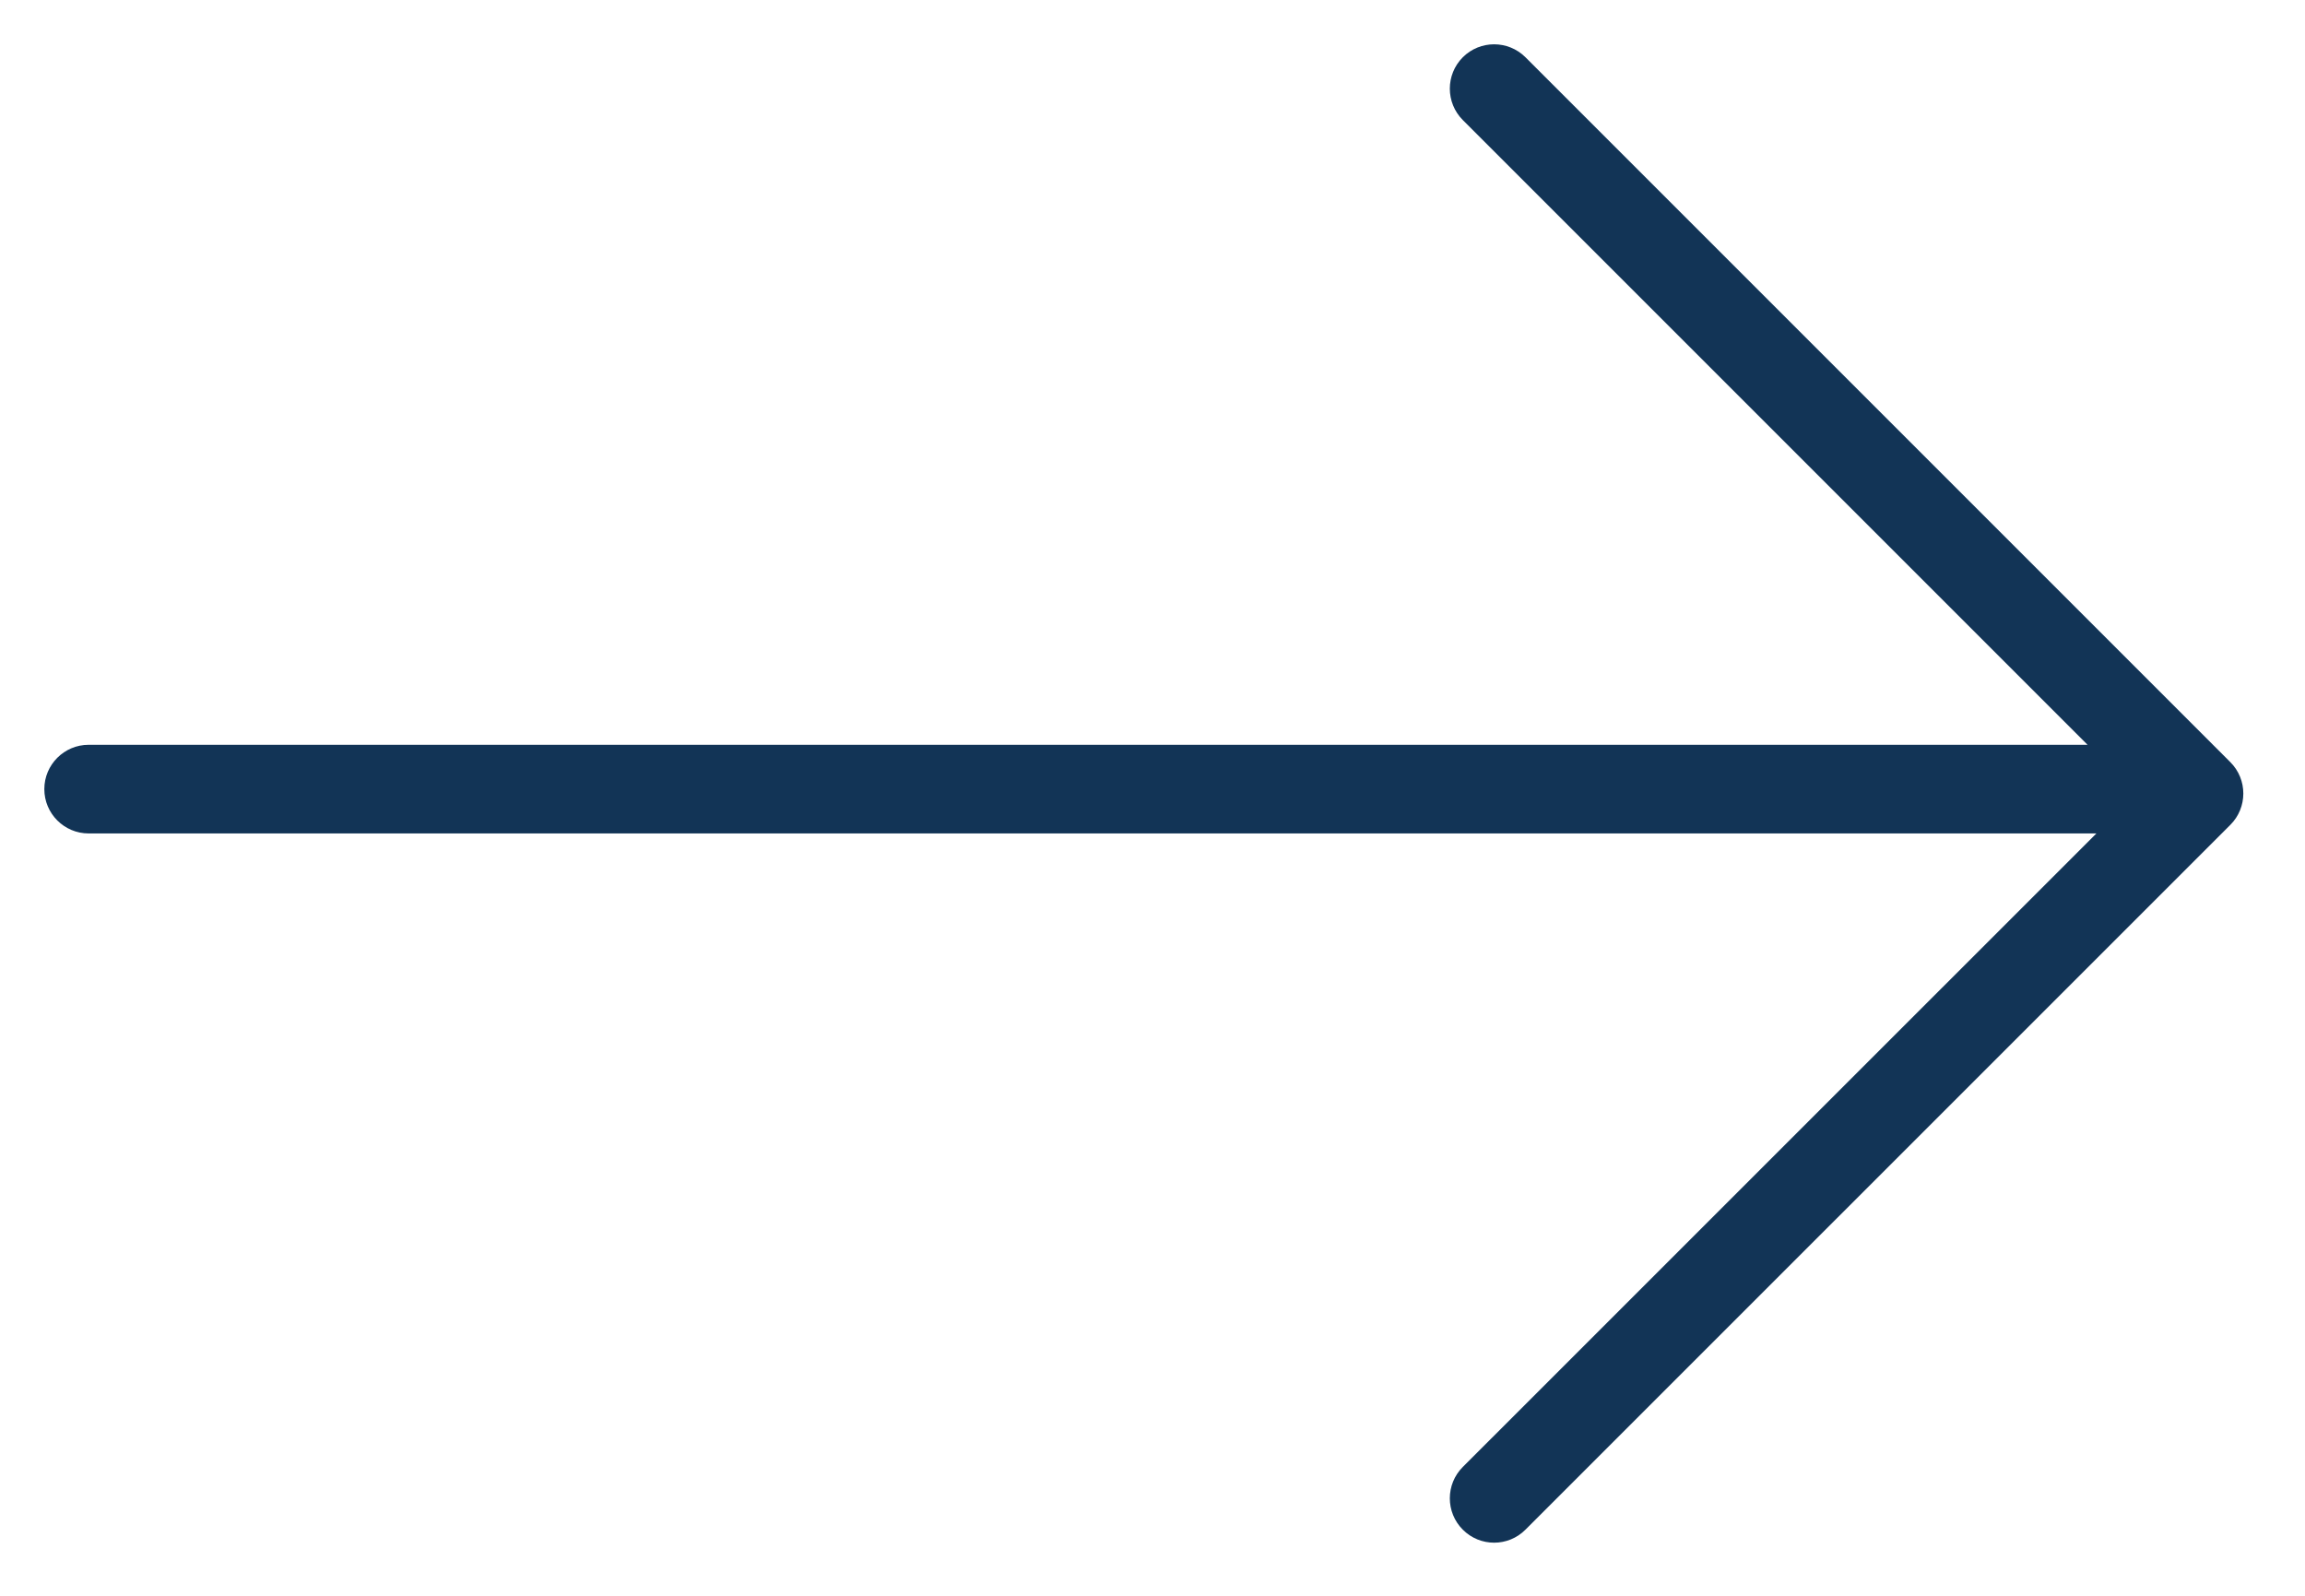 <svg width="26" height="18" viewBox="0 0 26 18" fill="none" xmlns="http://www.w3.org/2000/svg">
<path d="M23.547 8.401L16.5 1.354C16.305 1.158 16.305 0.842 16.5 0.646C16.695 0.451 17.012 0.451 17.207 0.646L25.158 8.597C25.353 8.792 25.353 9.109 25.158 9.304L17.207 17.254C17.012 17.45 16.695 17.45 16.5 17.254C16.305 17.059 16.305 16.742 16.5 16.547L23.647 9.401H1C0.724 9.401 0.5 9.177 0.5 8.901C0.5 8.625 0.724 8.401 1 8.401H23.547Z" fill="#123456"/>
</svg>
